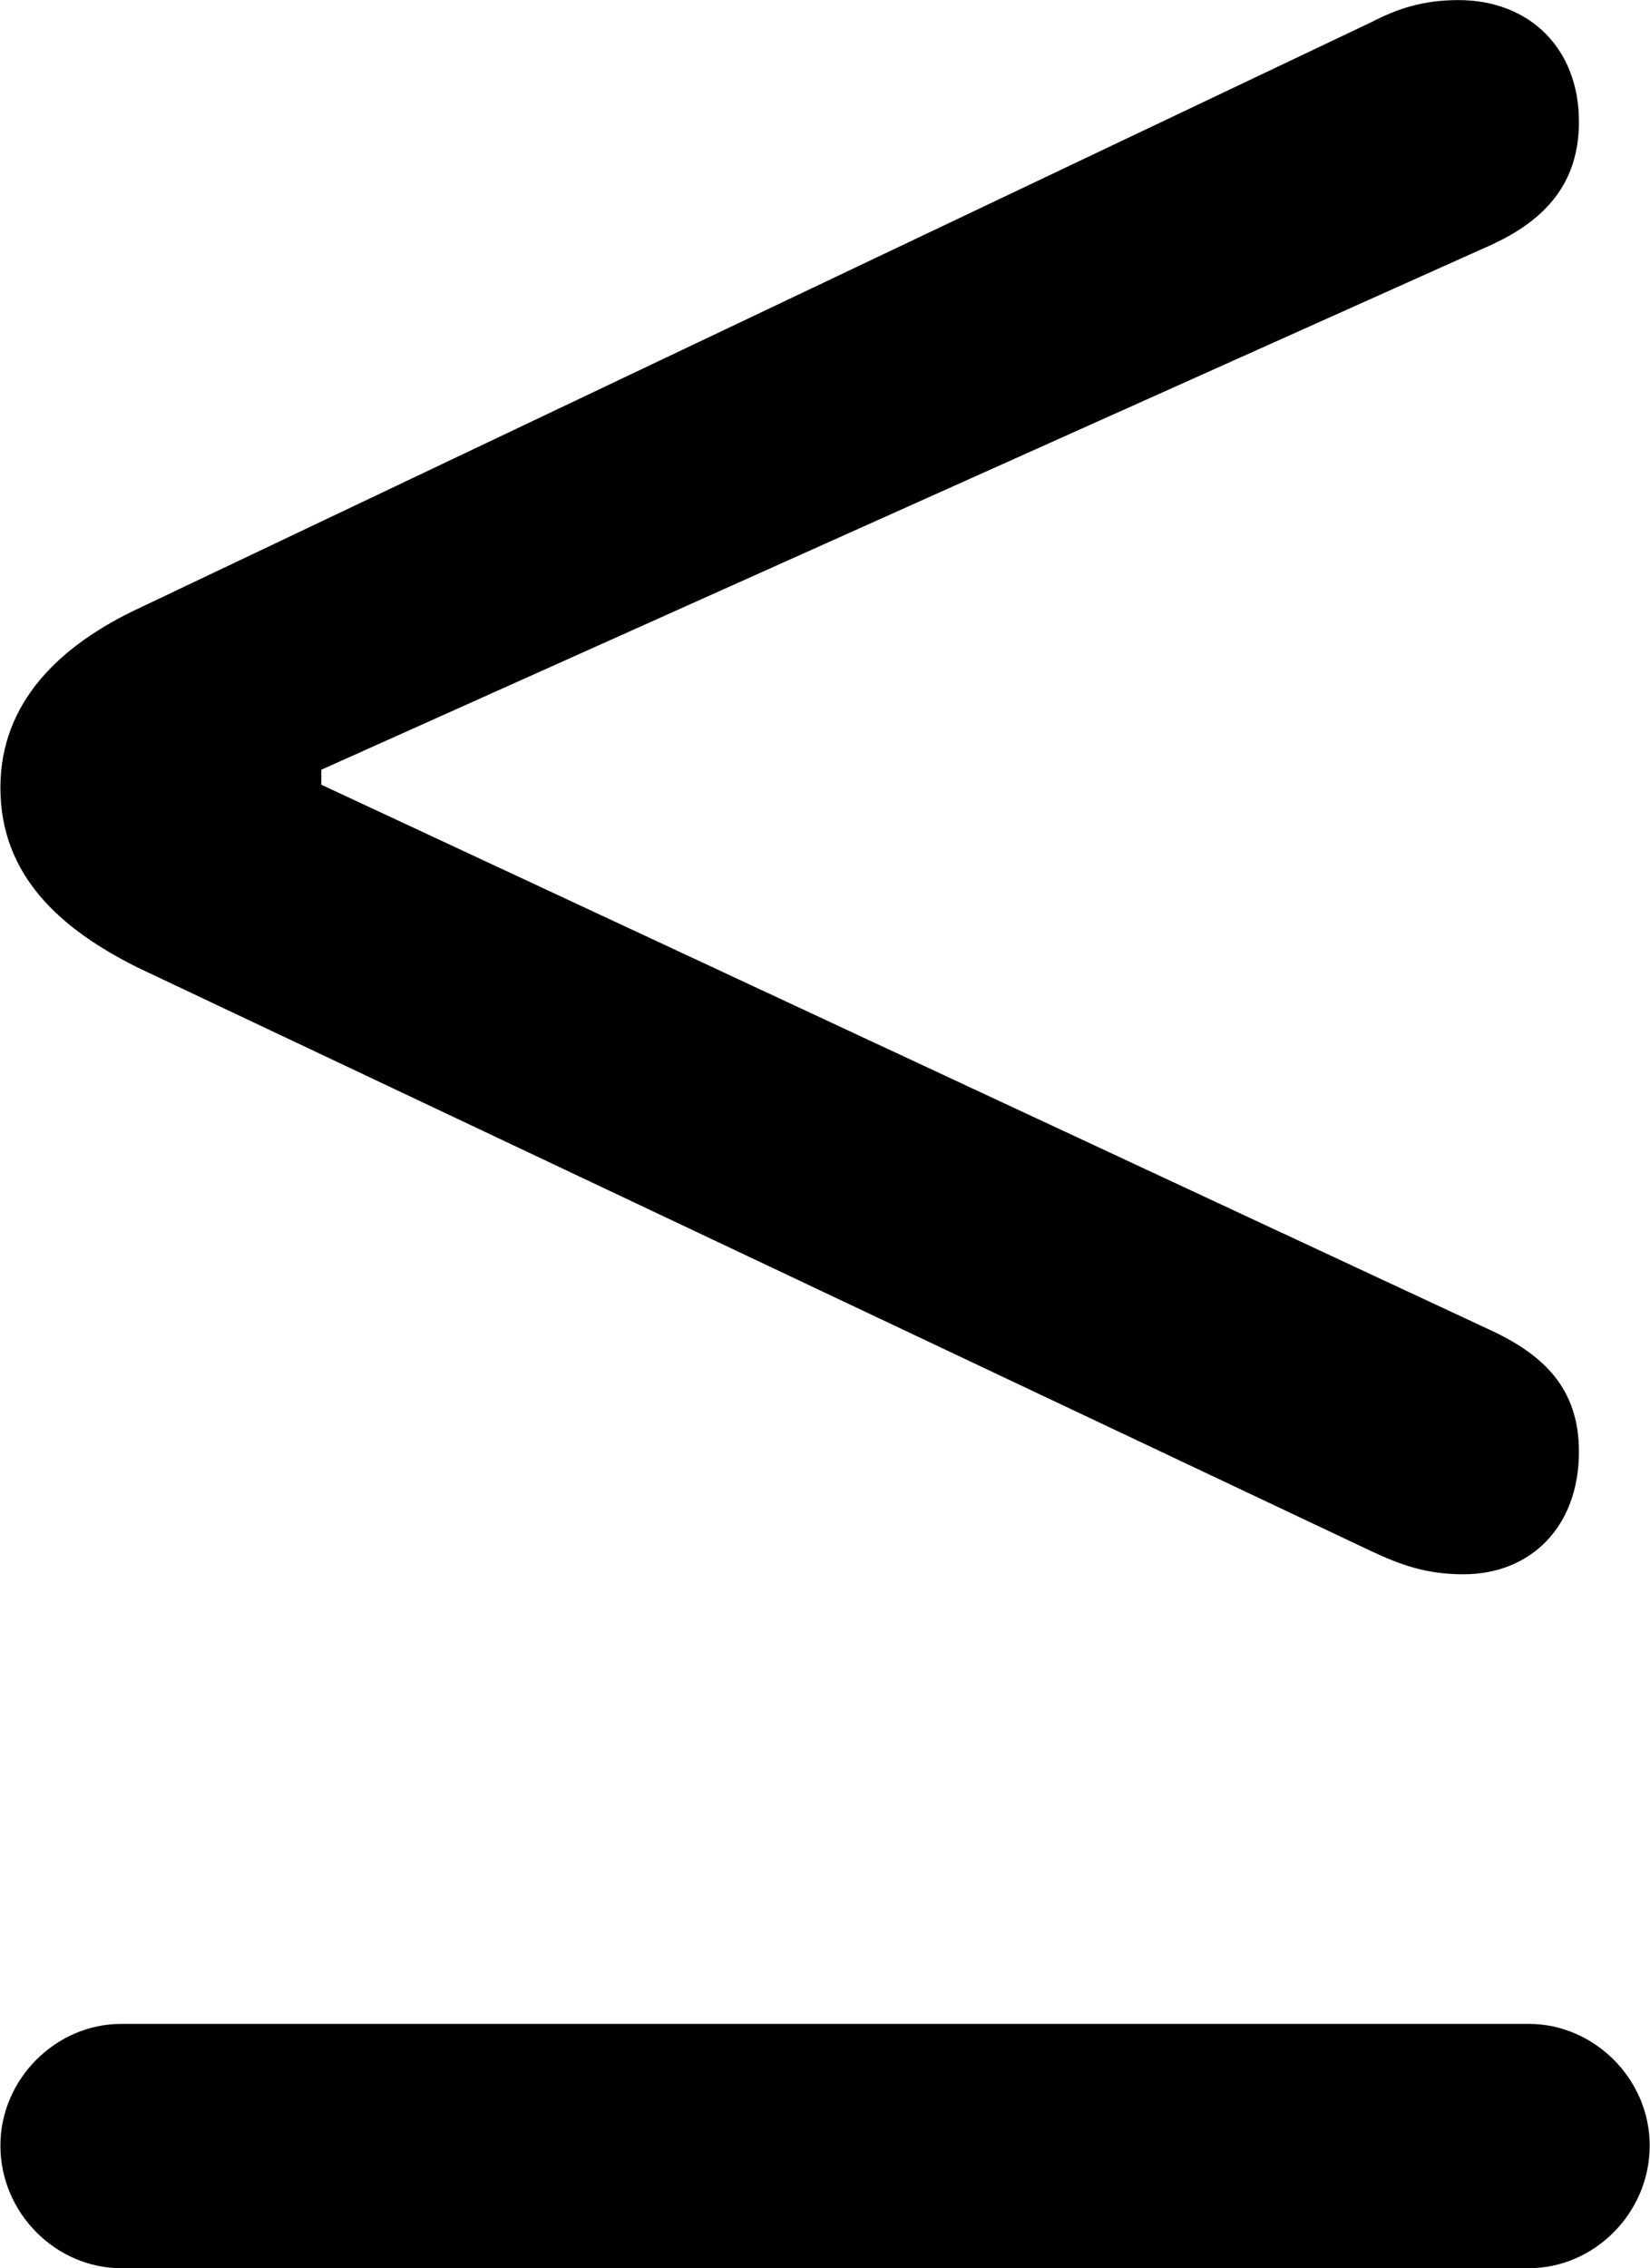 
<svg
    viewBox="0 0 16.557 22.75"
    xmlns="http://www.w3.org/2000/svg"
>
    <path
        fill="inherit"
        d="M14.684 15.791C15.364 15.791 15.844 15.311 15.844 14.561C15.844 13.931 15.494 13.591 14.954 13.341L3.224 7.871V7.721L14.954 2.461C15.504 2.211 15.844 1.841 15.844 1.221C15.844 0.491 15.354 0.001 14.634 0.001C14.274 0.001 14.014 0.091 13.764 0.221L1.394 6.101C0.604 6.471 0.004 7.041 0.004 7.901C0.004 8.781 0.604 9.321 1.394 9.711L13.764 15.561C14.044 15.691 14.304 15.791 14.684 15.791ZM0.004 21.521C0.004 22.201 0.564 22.751 1.214 22.751H15.344C15.994 22.751 16.554 22.201 16.554 21.521C16.554 20.851 15.994 20.301 15.344 20.301H1.214C0.564 20.301 0.004 20.851 0.004 21.521Z"
        fillRule="evenodd"
        clipRule="evenodd"
    />
</svg>
        